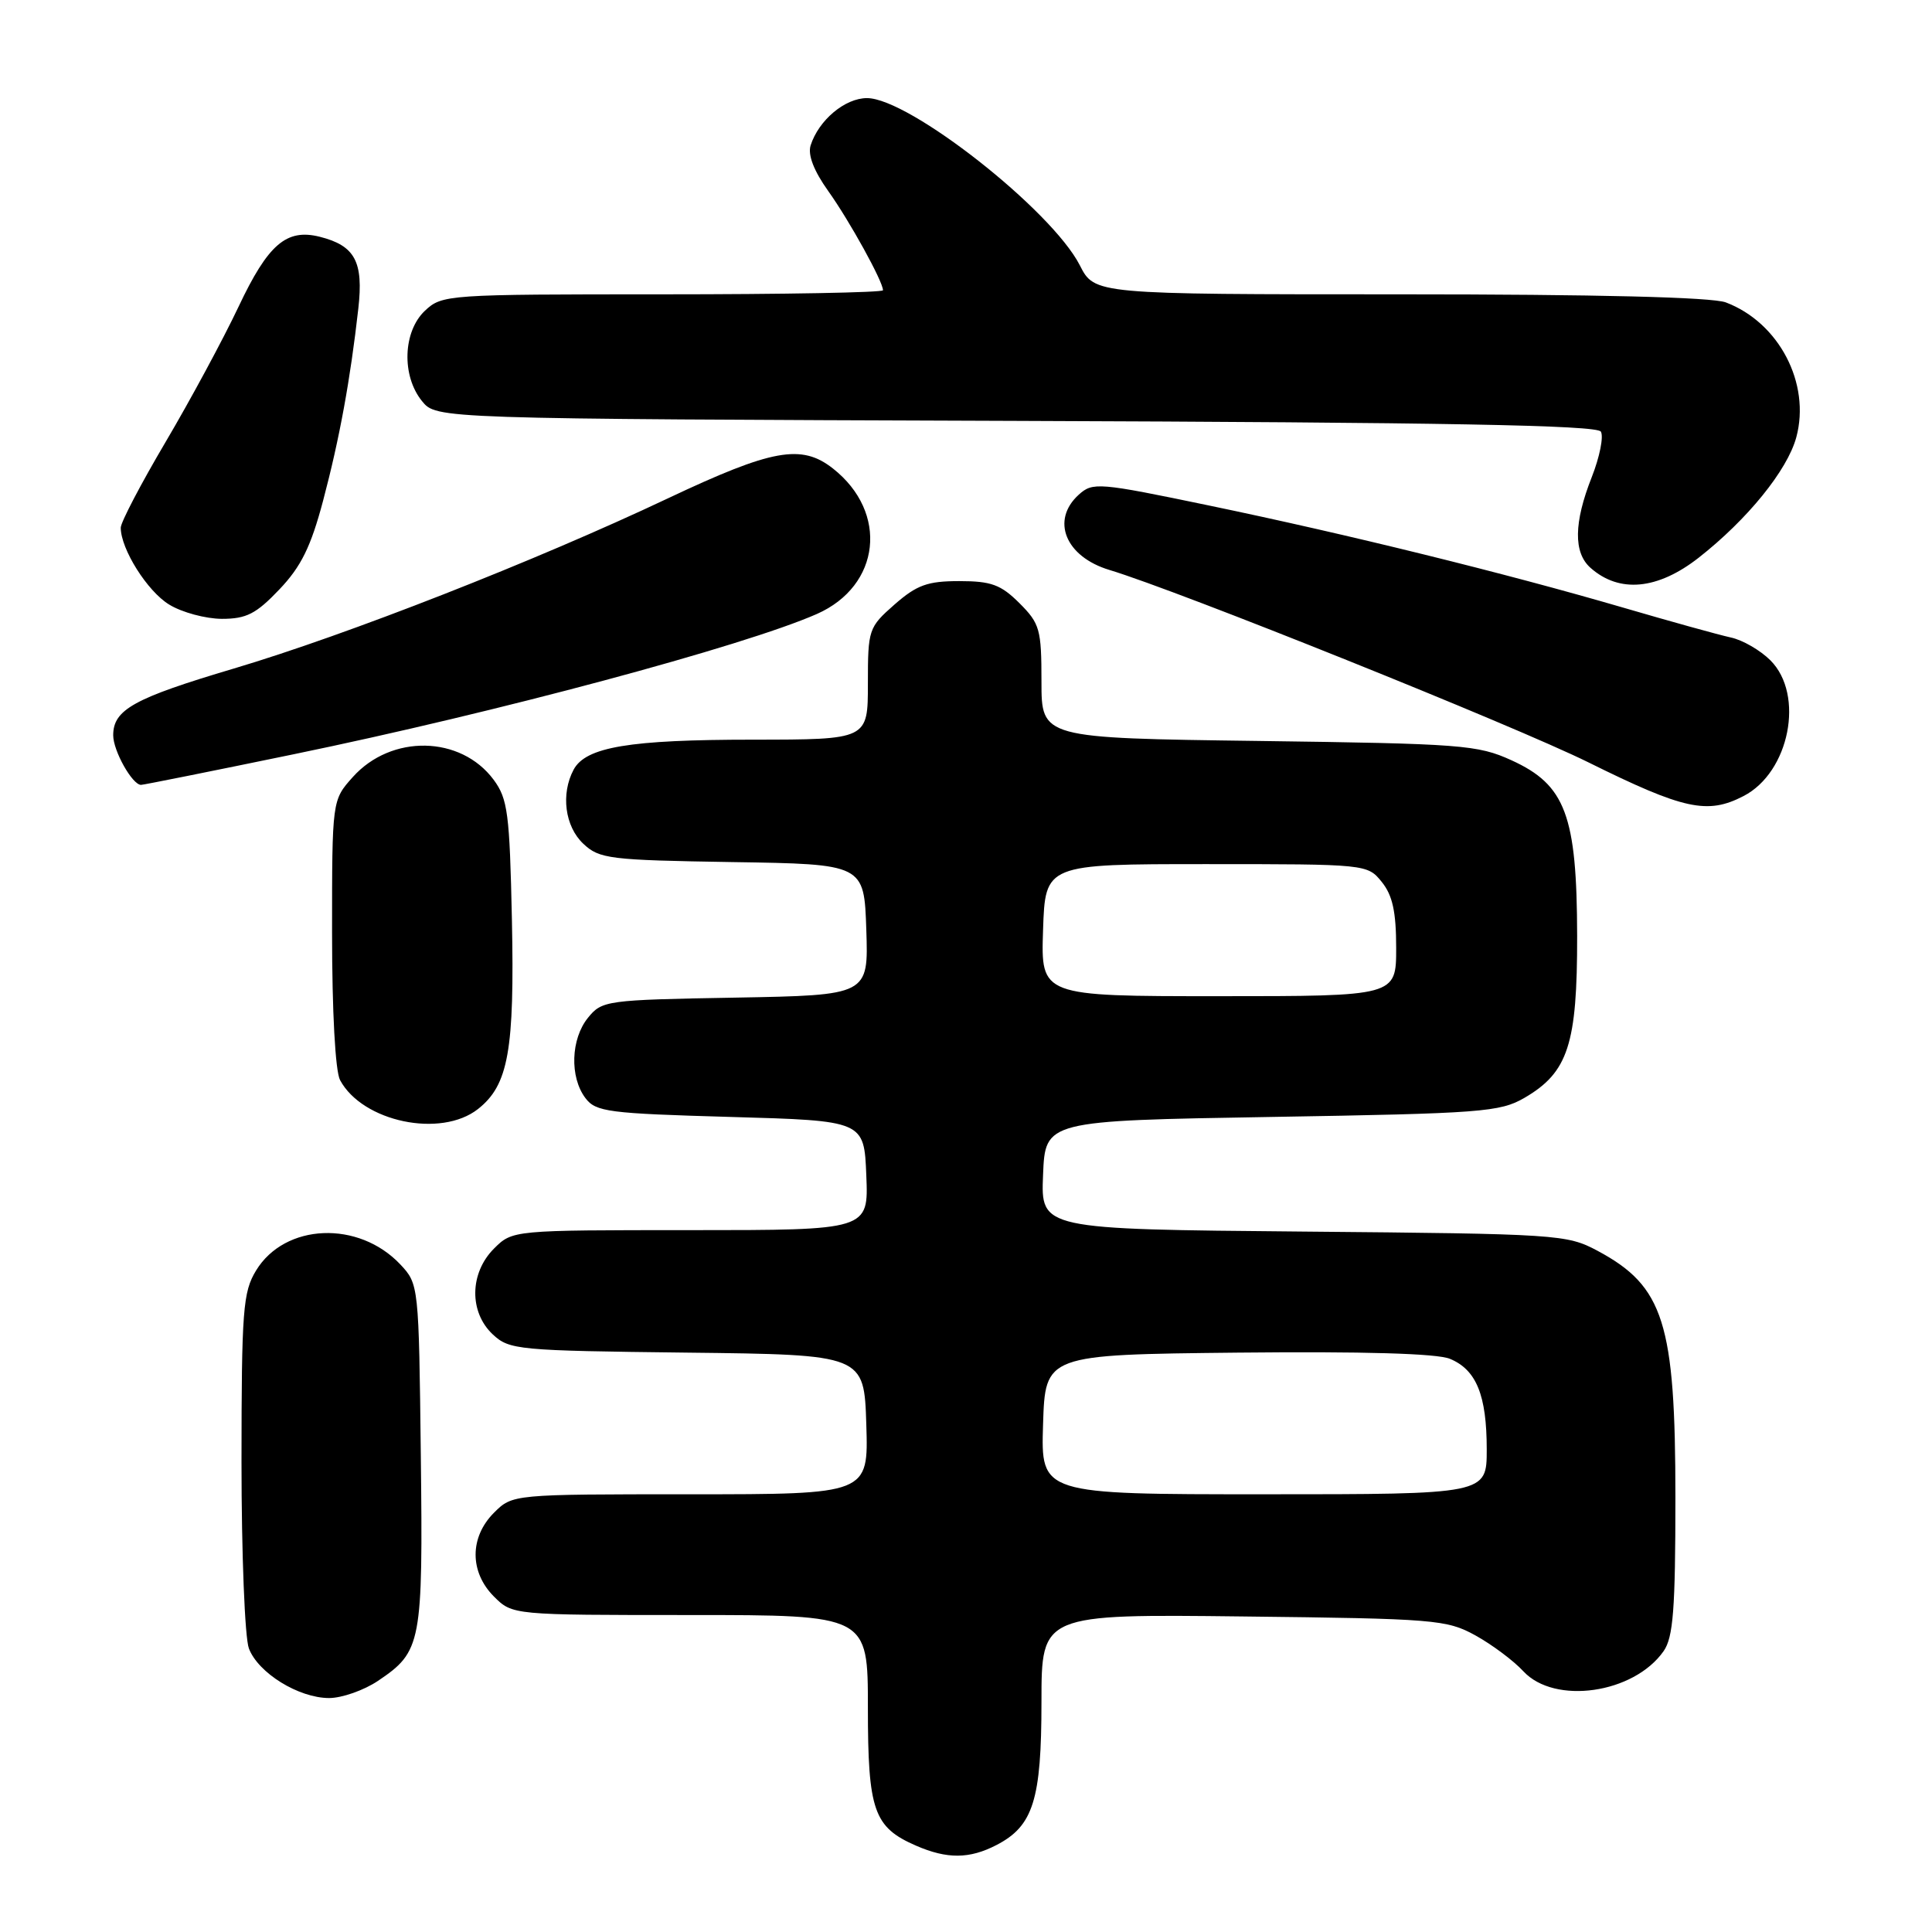 <?xml version="1.0" encoding="UTF-8" standalone="no"?>
<!DOCTYPE svg PUBLIC "-//W3C//DTD SVG 1.1//EN" "http://www.w3.org/Graphics/SVG/1.1/DTD/svg11.dtd" >
<svg xmlns="http://www.w3.org/2000/svg" xmlns:xlink="http://www.w3.org/1999/xlink" version="1.1" viewBox="0 0 256 256">
 <g >
 <path fill="currentColor"
d=" M 132.03 244.48 C 136.91 241.96 138.00 238.50 138.00 225.49 C 138.00 213.88 138.00 213.88 164.75 214.19 C 190.14 214.48 191.70 214.61 195.50 216.70 C 197.70 217.92 200.56 220.05 201.85 221.45 C 206.00 225.93 216.49 224.42 220.44 218.78 C 221.71 216.96 222.00 213.24 222.00 198.43 C 222.00 175.27 220.47 170.44 211.67 165.73 C 207.62 163.57 206.47 163.49 172.71 163.19 C 137.91 162.88 137.91 162.88 138.21 155.69 C 138.50 148.50 138.50 148.50 168.50 148.00 C 196.34 147.54 198.75 147.35 202.00 145.47 C 207.79 142.10 209.00 138.37 208.98 124.00 C 208.95 108.03 207.44 104.00 200.28 100.74 C 195.80 98.70 193.70 98.54 166.75 98.18 C 138.00 97.80 138.00 97.80 138.00 90.32 C 138.00 83.39 137.79 82.63 135.08 79.92 C 132.62 77.47 131.35 77.00 127.11 77.00 C 122.90 77.00 121.49 77.51 118.53 80.10 C 115.09 83.13 115.00 83.39 115.00 90.60 C 115.00 98.00 115.00 98.00 99.75 98.01 C 83.39 98.01 77.62 98.98 76.01 101.98 C 74.29 105.20 74.85 109.51 77.29 111.80 C 79.42 113.81 80.75 113.97 97.04 114.23 C 114.50 114.50 114.50 114.50 114.79 123.19 C 115.08 131.87 115.08 131.87 97.45 132.19 C 80.31 132.49 79.77 132.57 77.91 134.86 C 75.63 137.67 75.47 142.72 77.57 145.50 C 78.95 147.33 80.58 147.54 96.79 148.00 C 114.50 148.50 114.50 148.50 114.79 155.75 C 115.09 163.00 115.09 163.00 91.50 163.00 C 67.91 163.00 67.91 163.00 65.45 165.45 C 62.22 168.69 62.14 173.85 65.29 176.81 C 67.49 178.87 68.59 178.97 91.04 179.23 C 114.50 179.50 114.50 179.50 114.79 188.75 C 115.08 198.00 115.08 198.00 91.49 198.00 C 67.91 198.00 67.91 198.00 65.45 200.45 C 62.21 203.70 62.21 208.30 65.45 211.55 C 67.91 214.00 67.91 214.00 91.45 214.00 C 115.00 214.00 115.00 214.00 115.00 226.28 C 115.00 239.92 115.77 242.12 121.38 244.56 C 125.49 246.35 128.46 246.33 132.03 244.48 Z  M 50.09 222.72 C 55.86 218.83 56.05 217.82 55.76 192.83 C 55.50 170.34 55.48 170.14 53.06 167.56 C 47.52 161.67 37.75 162.08 33.93 168.35 C 32.19 171.21 32.01 173.58 32.00 193.68 C 32.00 205.89 32.44 217.02 32.98 218.43 C 34.21 221.68 39.57 224.99 43.60 225.00 C 45.31 225.00 48.23 223.97 50.09 222.72 Z  M 63.34 146.95 C 67.37 143.77 68.19 139.19 67.83 121.82 C 67.53 107.77 67.28 105.85 65.41 103.32 C 61.05 97.45 51.85 97.27 46.75 102.96 C 44.00 106.03 44.00 106.03 44.00 123.58 C 44.00 134.07 44.43 141.93 45.06 143.12 C 48.03 148.65 58.41 150.83 63.34 146.95 Z  M 231.03 105.48 C 237.12 102.34 239.15 92.06 234.59 87.50 C 233.26 86.17 230.90 84.80 229.34 84.47 C 227.78 84.13 221.32 82.34 215.00 80.49 C 199.40 75.94 178.62 70.81 160.19 66.98 C 145.54 63.93 144.80 63.87 142.94 65.55 C 139.21 68.93 141.17 73.76 147.00 75.52 C 156.19 78.29 200.62 96.14 210.50 101.03 C 223.12 107.28 226.25 107.96 231.03 105.48 Z  M 38.88 99.95 C 65.82 94.40 98.52 85.63 108.23 81.36 C 116.69 77.63 117.77 67.90 110.37 62.08 C 106.20 58.80 102.34 59.50 88.51 66.03 C 70.94 74.34 45.96 84.13 31.00 88.58 C 17.73 92.52 15.00 94.03 15.00 97.43 C 15.00 99.49 17.53 104.00 18.69 104.00 C 19.00 104.00 28.09 102.18 38.88 99.95 Z  M 37.02 78.10 C 39.90 75.08 41.19 72.45 42.81 66.35 C 44.99 58.13 46.42 50.31 47.48 40.88 C 48.18 34.67 47.04 32.55 42.36 31.37 C 37.95 30.27 35.52 32.36 31.60 40.66 C 29.56 44.97 25.21 53.03 21.94 58.57 C 18.67 64.11 16.00 69.21 16.00 69.92 C 16.00 72.75 19.52 78.35 22.42 80.11 C 24.11 81.15 27.26 81.99 29.40 82.00 C 32.65 82.00 33.94 81.34 37.02 78.10 Z  M 225.07 73.91 C 231.53 68.85 236.84 62.31 238.02 57.94 C 239.94 50.80 235.73 42.74 228.68 40.07 C 226.86 39.38 211.65 39.00 185.46 39.00 C 145.04 39.00 145.04 39.00 143.08 35.15 C 139.34 27.83 120.47 13.00 114.88 13.00 C 111.96 13.00 108.48 15.92 107.41 19.27 C 107.02 20.53 107.84 22.65 109.77 25.35 C 112.58 29.29 117.00 37.30 117.00 38.46 C 117.00 38.76 103.87 39.00 87.81 39.00 C 59.23 39.00 58.58 39.04 56.31 41.17 C 53.39 43.92 53.19 49.78 55.91 53.14 C 57.82 55.50 57.82 55.50 134.61 55.77 C 191.38 55.97 211.59 56.34 212.12 57.19 C 212.51 57.83 211.97 60.54 210.92 63.21 C 208.53 69.26 208.48 73.23 210.75 75.24 C 214.57 78.63 219.64 78.15 225.07 73.91 Z  M 138.21 188.75 C 138.50 179.50 138.50 179.50 164.00 179.23 C 180.66 179.06 190.41 179.34 192.12 180.05 C 195.63 181.50 197.00 184.88 197.00 192.05 C 197.00 198.00 197.00 198.00 167.46 198.00 C 137.92 198.00 137.92 198.00 138.21 188.75 Z  M 138.21 123.25 C 138.50 114.50 138.50 114.50 159.84 114.50 C 181.06 114.50 181.19 114.51 183.09 116.86 C 184.52 118.63 185.00 120.81 185.00 125.61 C 185.00 132.00 185.00 132.00 161.46 132.00 C 137.92 132.00 137.92 132.00 138.21 123.25 Z "/>
</g>
</svg>